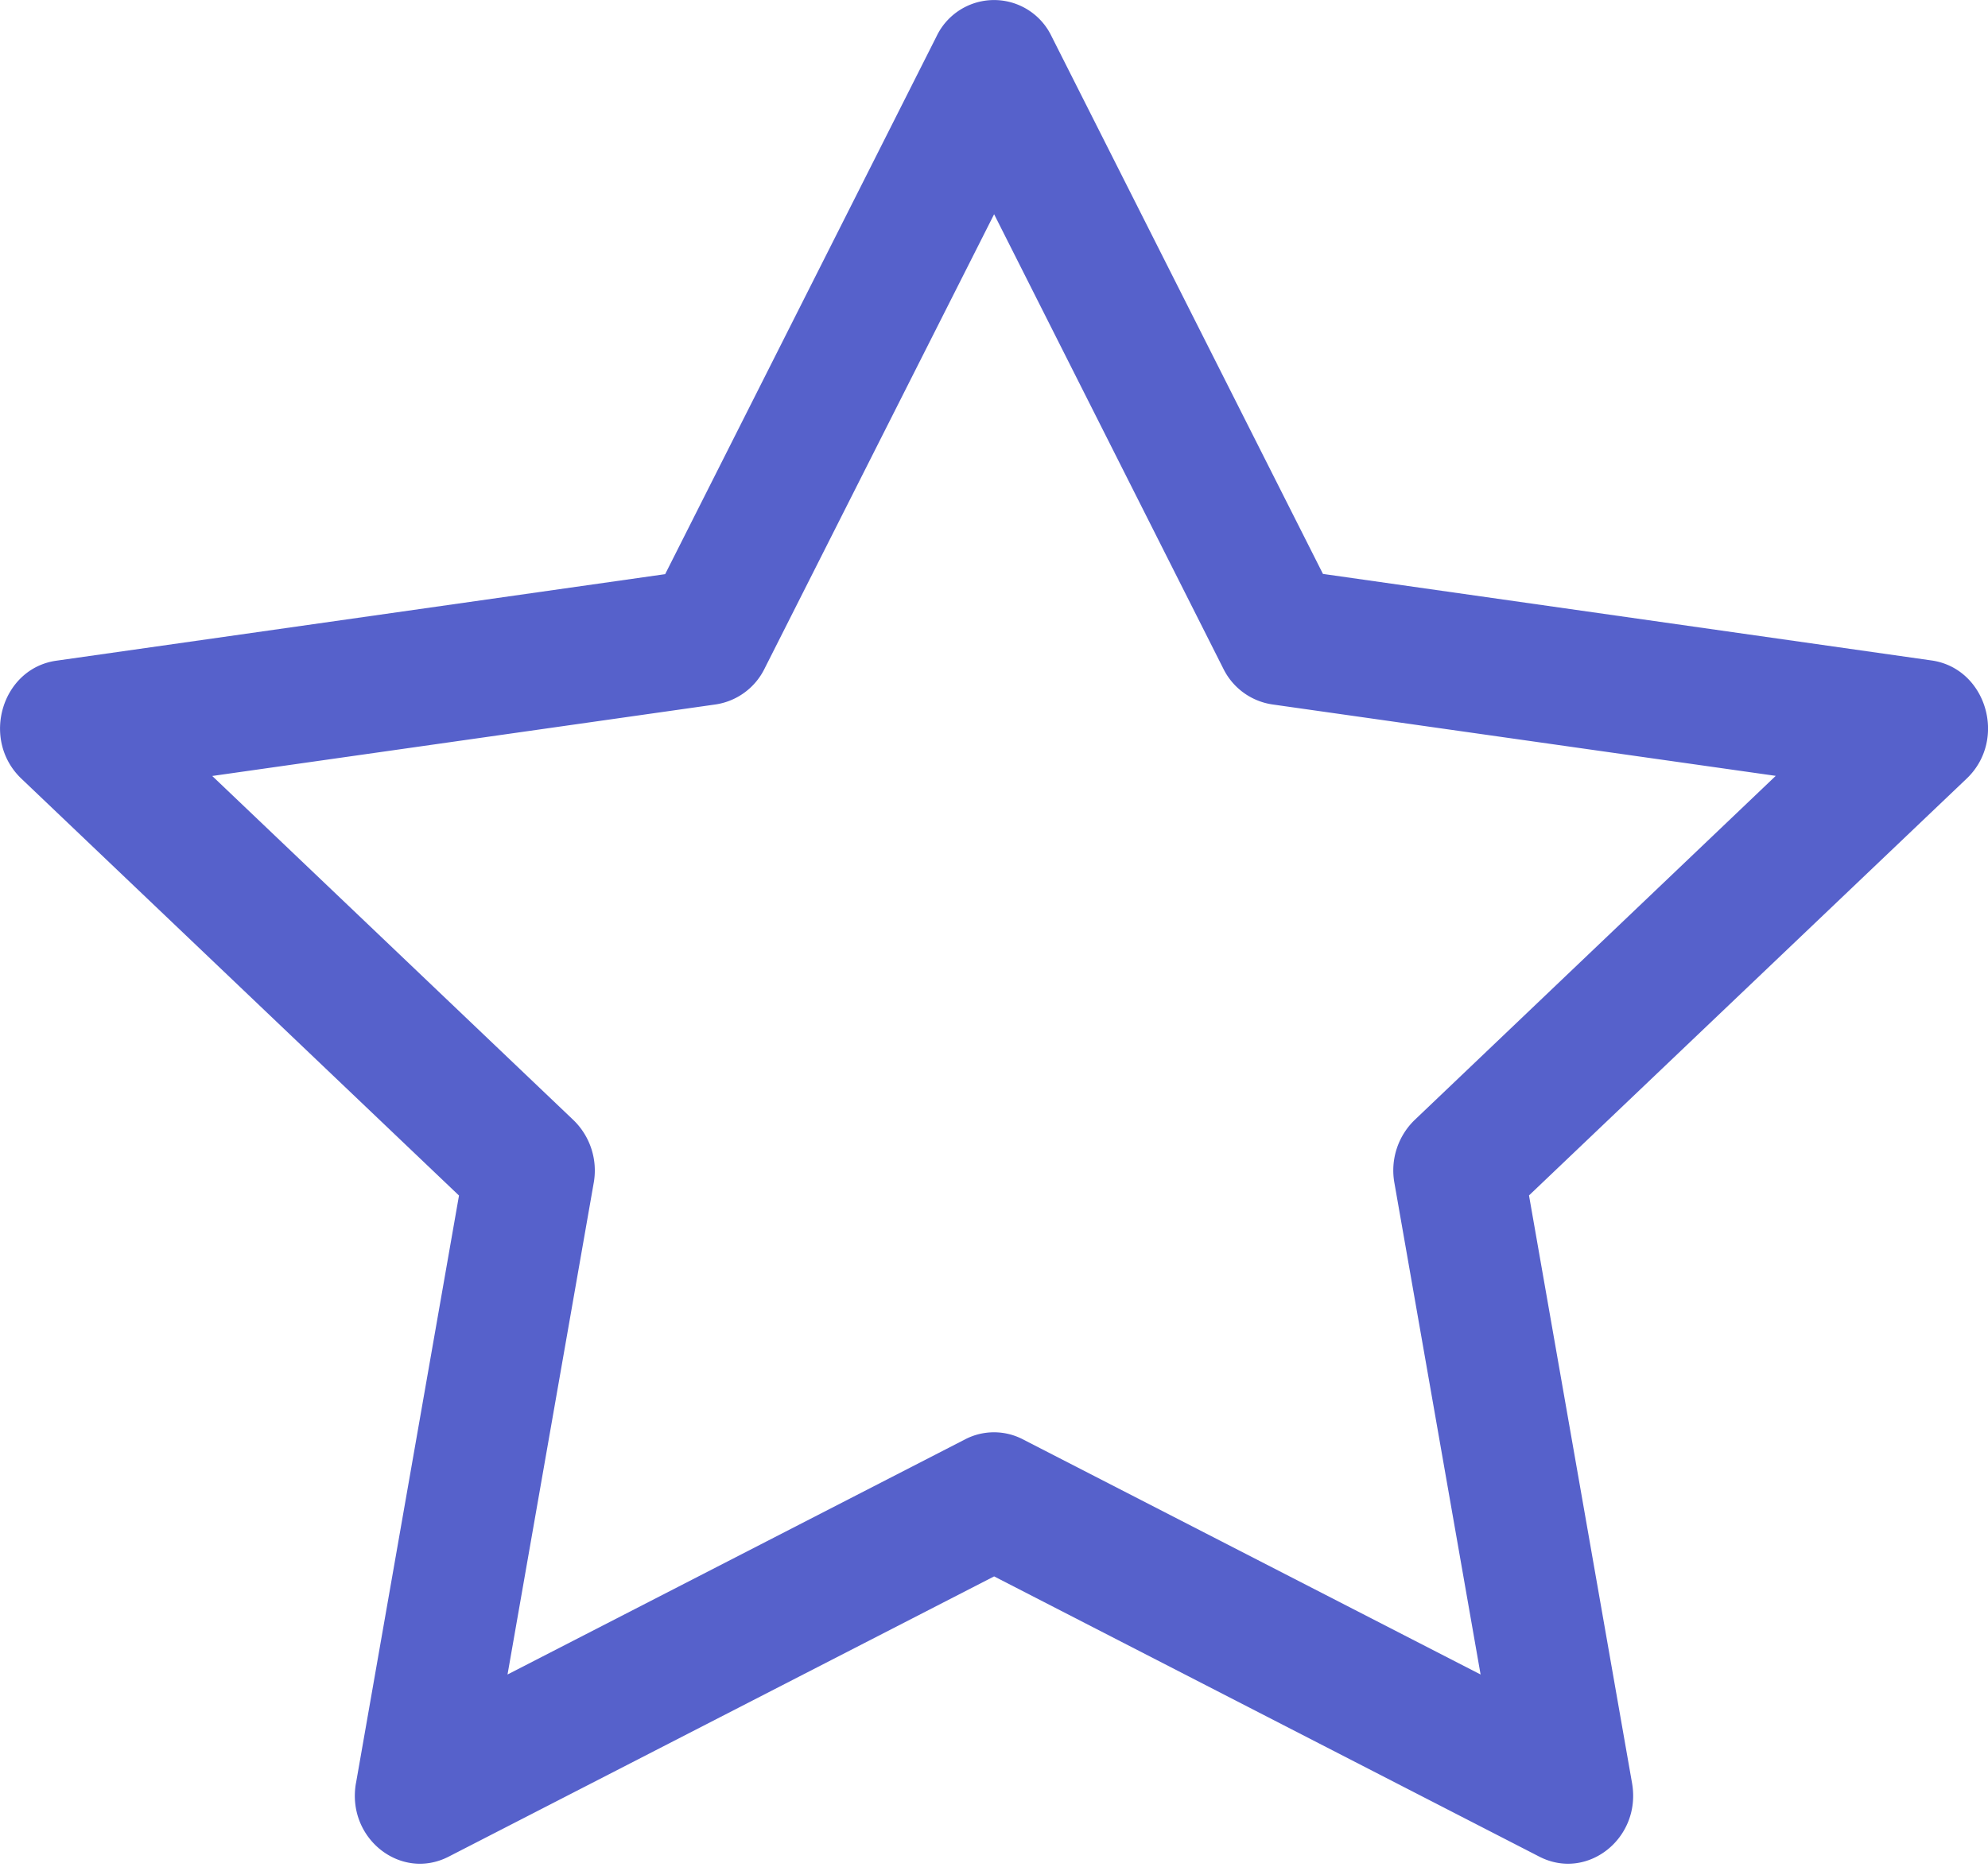 <svg width="17" height="16" fill="none" xmlns="http://www.w3.org/2000/svg"><path fill-rule="evenodd" clip-rule="evenodd" d="M3.044 15.248c-.083.472.382.84.792.63l4.665-2.397 4.663 2.397c.41.21.875-.159.792-.63l-.881-5.025 3.743-3.565c.35-.334.167-.944-.301-1.01l-5.204-.74L8.993.312a.545.545 0 00-.985 0L5.688 4.91l-5.205.74c-.468.065-.65.675-.3 1.009l3.742 3.565-.881 5.026v-.002zm5.211-2.94L4.34 14.32l.737-4.204a.6.6 0 00-.173-.537L1.815 6.636l4.306-.612a.558.558 0 00.417-.306l1.963-3.886 1.96 3.886a.558.558 0 00.418.306l4.306.611-3.088 2.943a.6.6 0 00-.173.538l.737 4.204-3.916-2.012a.535.535 0 00-.49 0z" fill="#5661CB"/></svg>